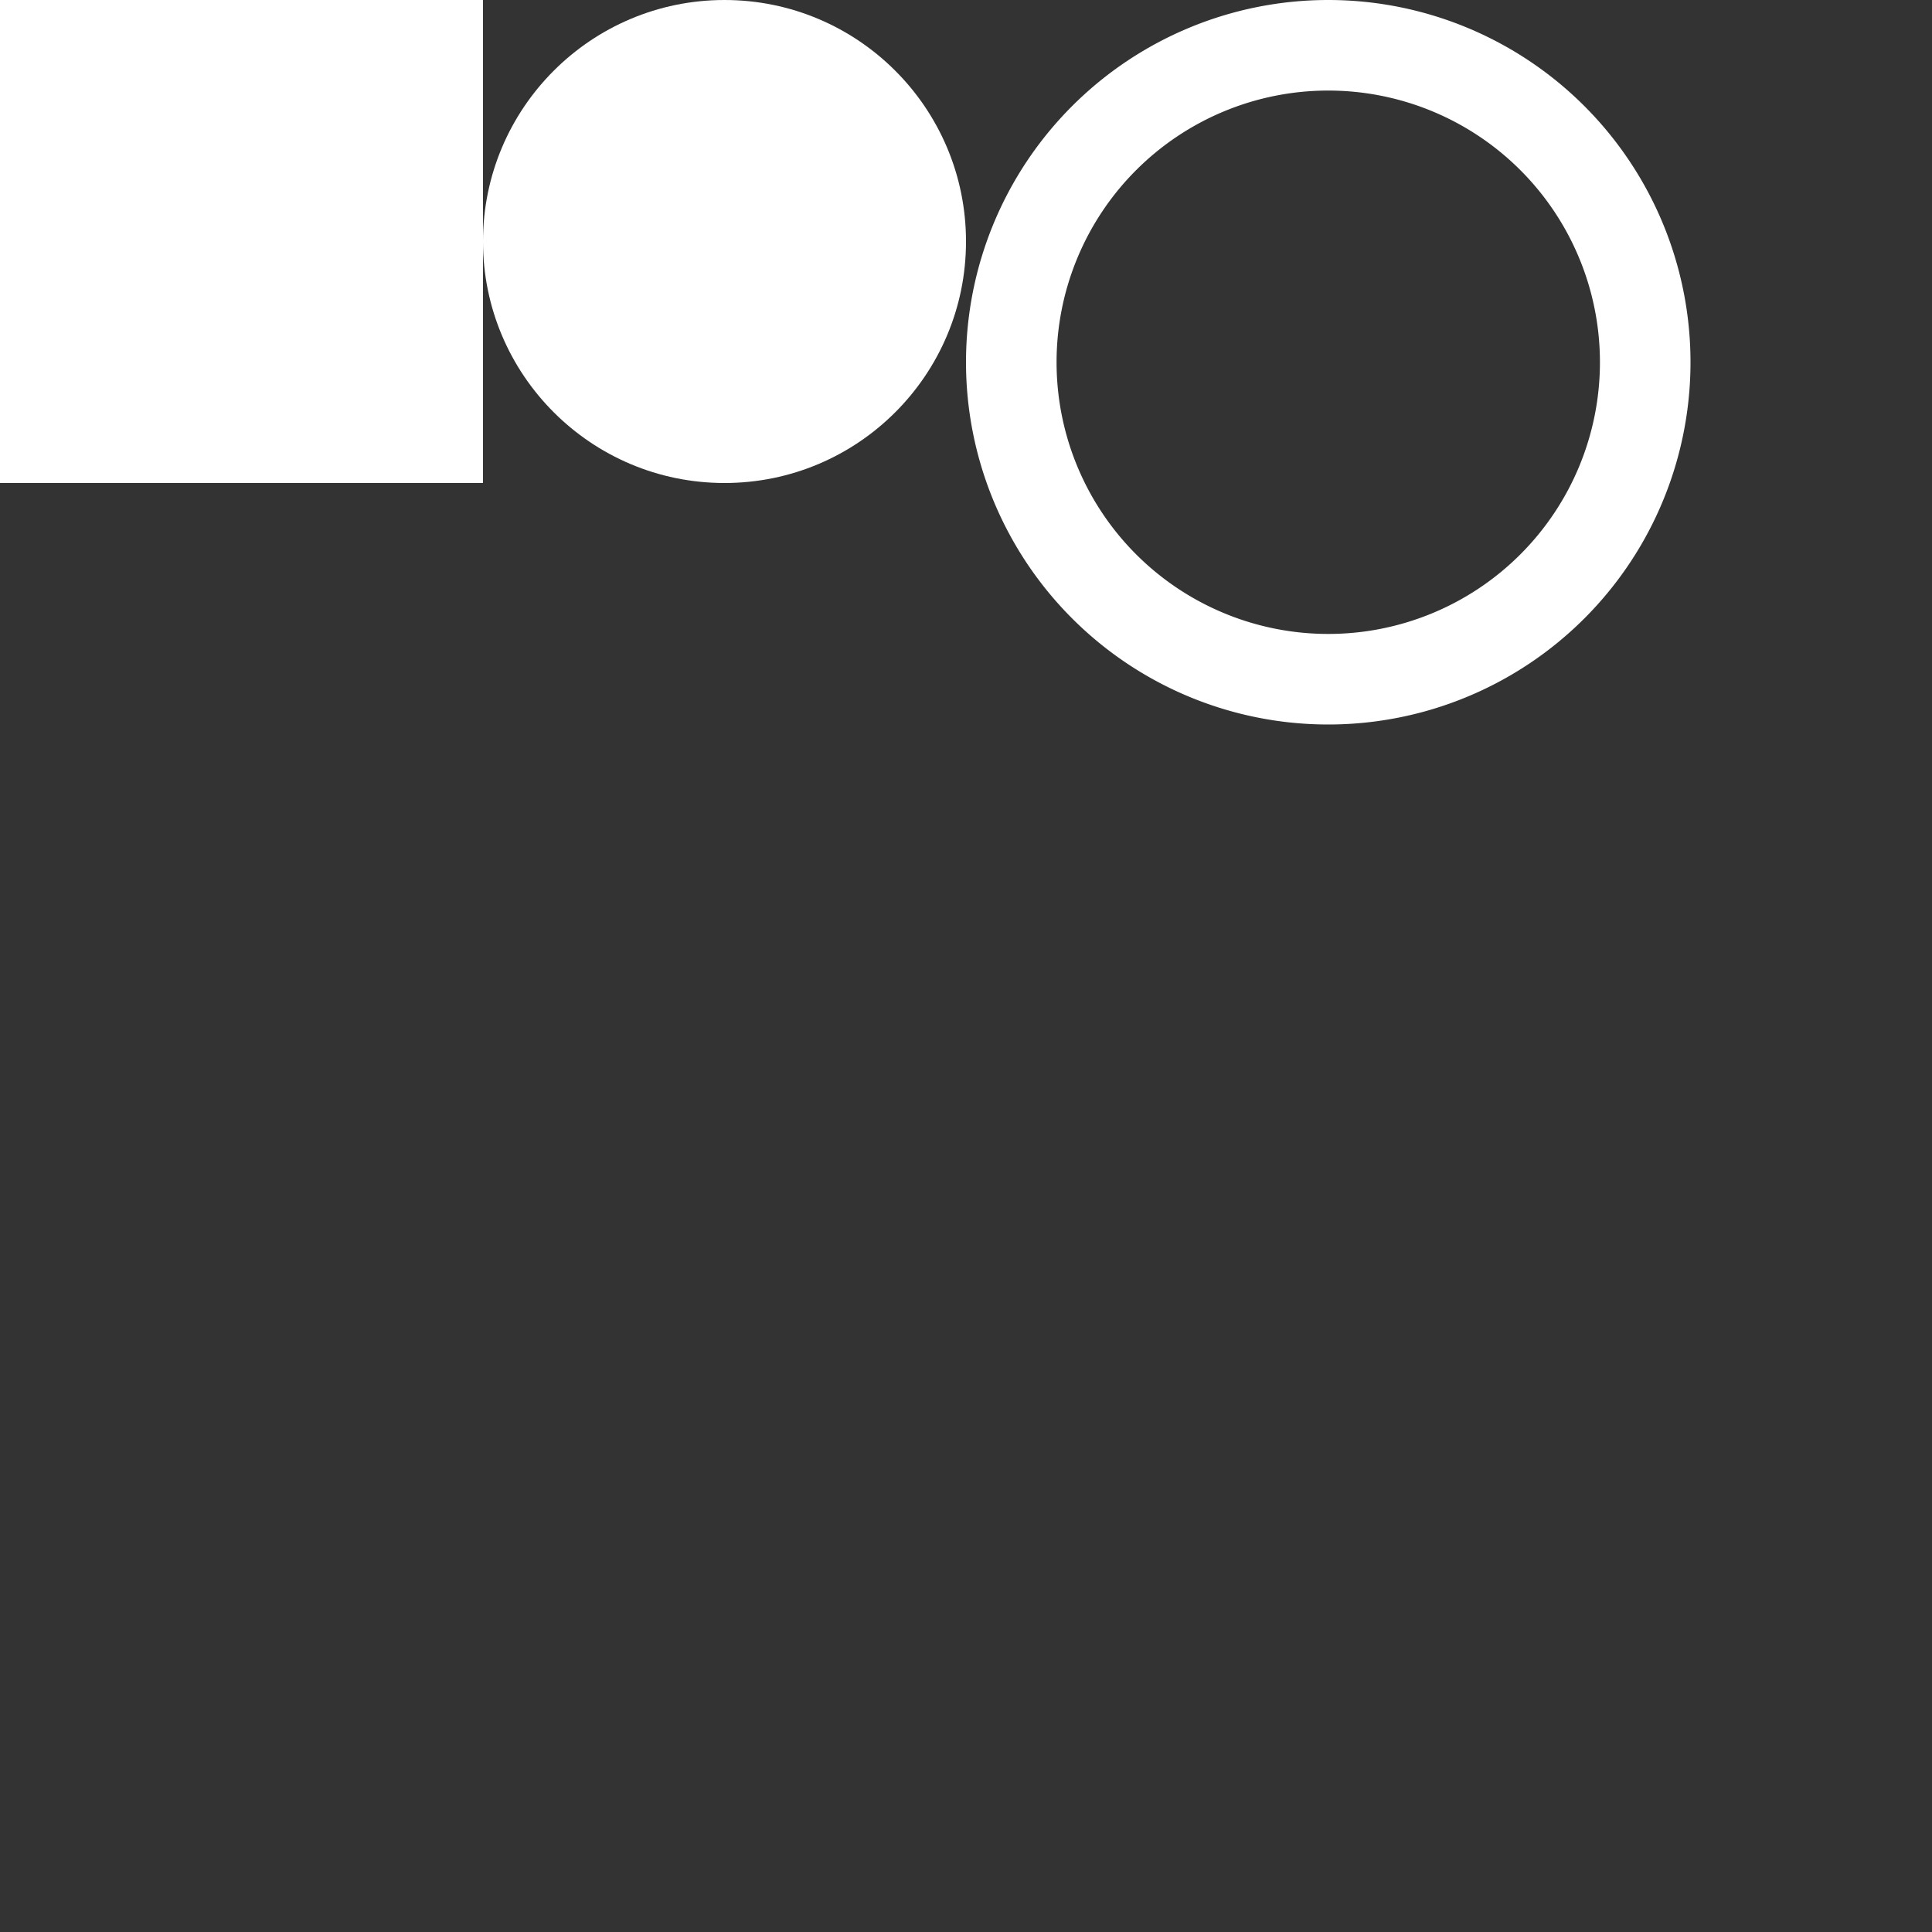 <?xml version="1.0" encoding="UTF-8" standalone="no"?>
<svg
   xmlns:dc="http://purl.org/dc/elements/1.1/"
   xmlns:cc="http://creativecommons.org/ns#"
   xmlns:rdf="http://www.w3.org/1999/02/22-rdf-syntax-ns#"
   xmlns:svg="http://www.w3.org/2000/svg"
   xmlns="http://www.w3.org/2000/svg"
   xmlns:sodipodi="http://sodipodi.sourceforge.net/DTD/sodipodi-0.dtd"
   xmlns:inkscape="http://www.inkscape.org/namespaces/inkscape"
   width="1024"
   height="1024"
   viewBox="0 0 270.933 270.933"
   version="1.1"
   id="svg8"
   inkscape:version="1.0.2-2 (e86c870879, 2021-01-15)"
   sodipodi:docname="Source.svg">
  <rect x="0" y="0" width="270.933" height="270.933" fill="#333333" stroke="none"/>
  <defs
     id="defs2" />
  <sodipodi:namedview
     id="base"
     pagecolor="#333333"
     bordercolor="#666666"
     borderopacity="1.0"
     inkscape:pageopacity="0"
     inkscape:pageshadow="2"
     inkscape:zoom="0.98994949"
     inkscape:cx="404.04807"
     inkscape:cy="306.77357"
     inkscape:document-units="mm"
     inkscape:current-layer="layer1"
     inkscape:document-rotation="0"
     showgrid="true"
     units="px"
     inkscape:window-width="1920"
     inkscape:window-height="1027"
     inkscape:window-x="1912"
     inkscape:window-y="-8"
     inkscape:window-maximized="1"
     inkscape:snap-smooth-nodes="true"
     inkscape:snap-object-midpoints="true">
    <inkscape:grid
       type="xygrid"
       id="grid833"
       spacingx="4.233"
       spacingy="4.233"
       empspacing="16"
       color="#000000"
       opacity="0.078"
       empcolor="#000000"
       empopacity="0.239" />
  </sodipodi:namedview>
  <g
     inkscape:label="Layer 1"
     inkscape:groupmode="layer"
     id="layer1">
    <rect
       style="fill:#ffffff;fill-opacity:1;stroke:none;stroke-width:2;stroke-linecap:square;stroke-miterlimit:4;stroke-dasharray:none"
       id="rect857"
       width="67.733"
       height="67.733"
       x="0"
       y="0"
       ry="2.6804937e-05"
       inkscape:export-xdpi="96"
       inkscape:export-ydpi="96" />
    <path
       id="path861"
       style="fill:#ffffff;fill-opacity:1;stroke:none;stroke-width:2;stroke-linecap:square;stroke-miterlimit:4;stroke-dasharray:none"
       d="m 186.267,0 a 50.8,50.8 0 0 0 -50.8,50.8 50.8,50.8 0 0 0 50.8,50.8 A 50.8,50.8 0 0 0 237.067,50.8 50.8,50.8 0 0 0 186.267,0 Z m -0.043,12.7 a 38.1,38.1 0 0 1 0.043,0 38.1,38.1 0 0 1 38.1,38.1 38.1,38.1 0 0 1 -38.1,38.1 38.1,38.1 0 0 1 -38.1,-38.1 A 38.1,38.1 0 0 1 186.224,12.7 Z"
       inkscape:export-xdpi="96"
       inkscape:export-ydpi="96" />
    <circle
       style="fill:#ffffff;fill-opacity:1;stroke:none;stroke-width:2;stroke-linecap:square;stroke-miterlimit:4;stroke-dasharray:none"
       id="path859"
       cx="101.6"
       cy="33.867"
       r="33.867"
       inkscape:export-xdpi="96"
       inkscape:export-ydpi="96" />
  </g>
</svg>
